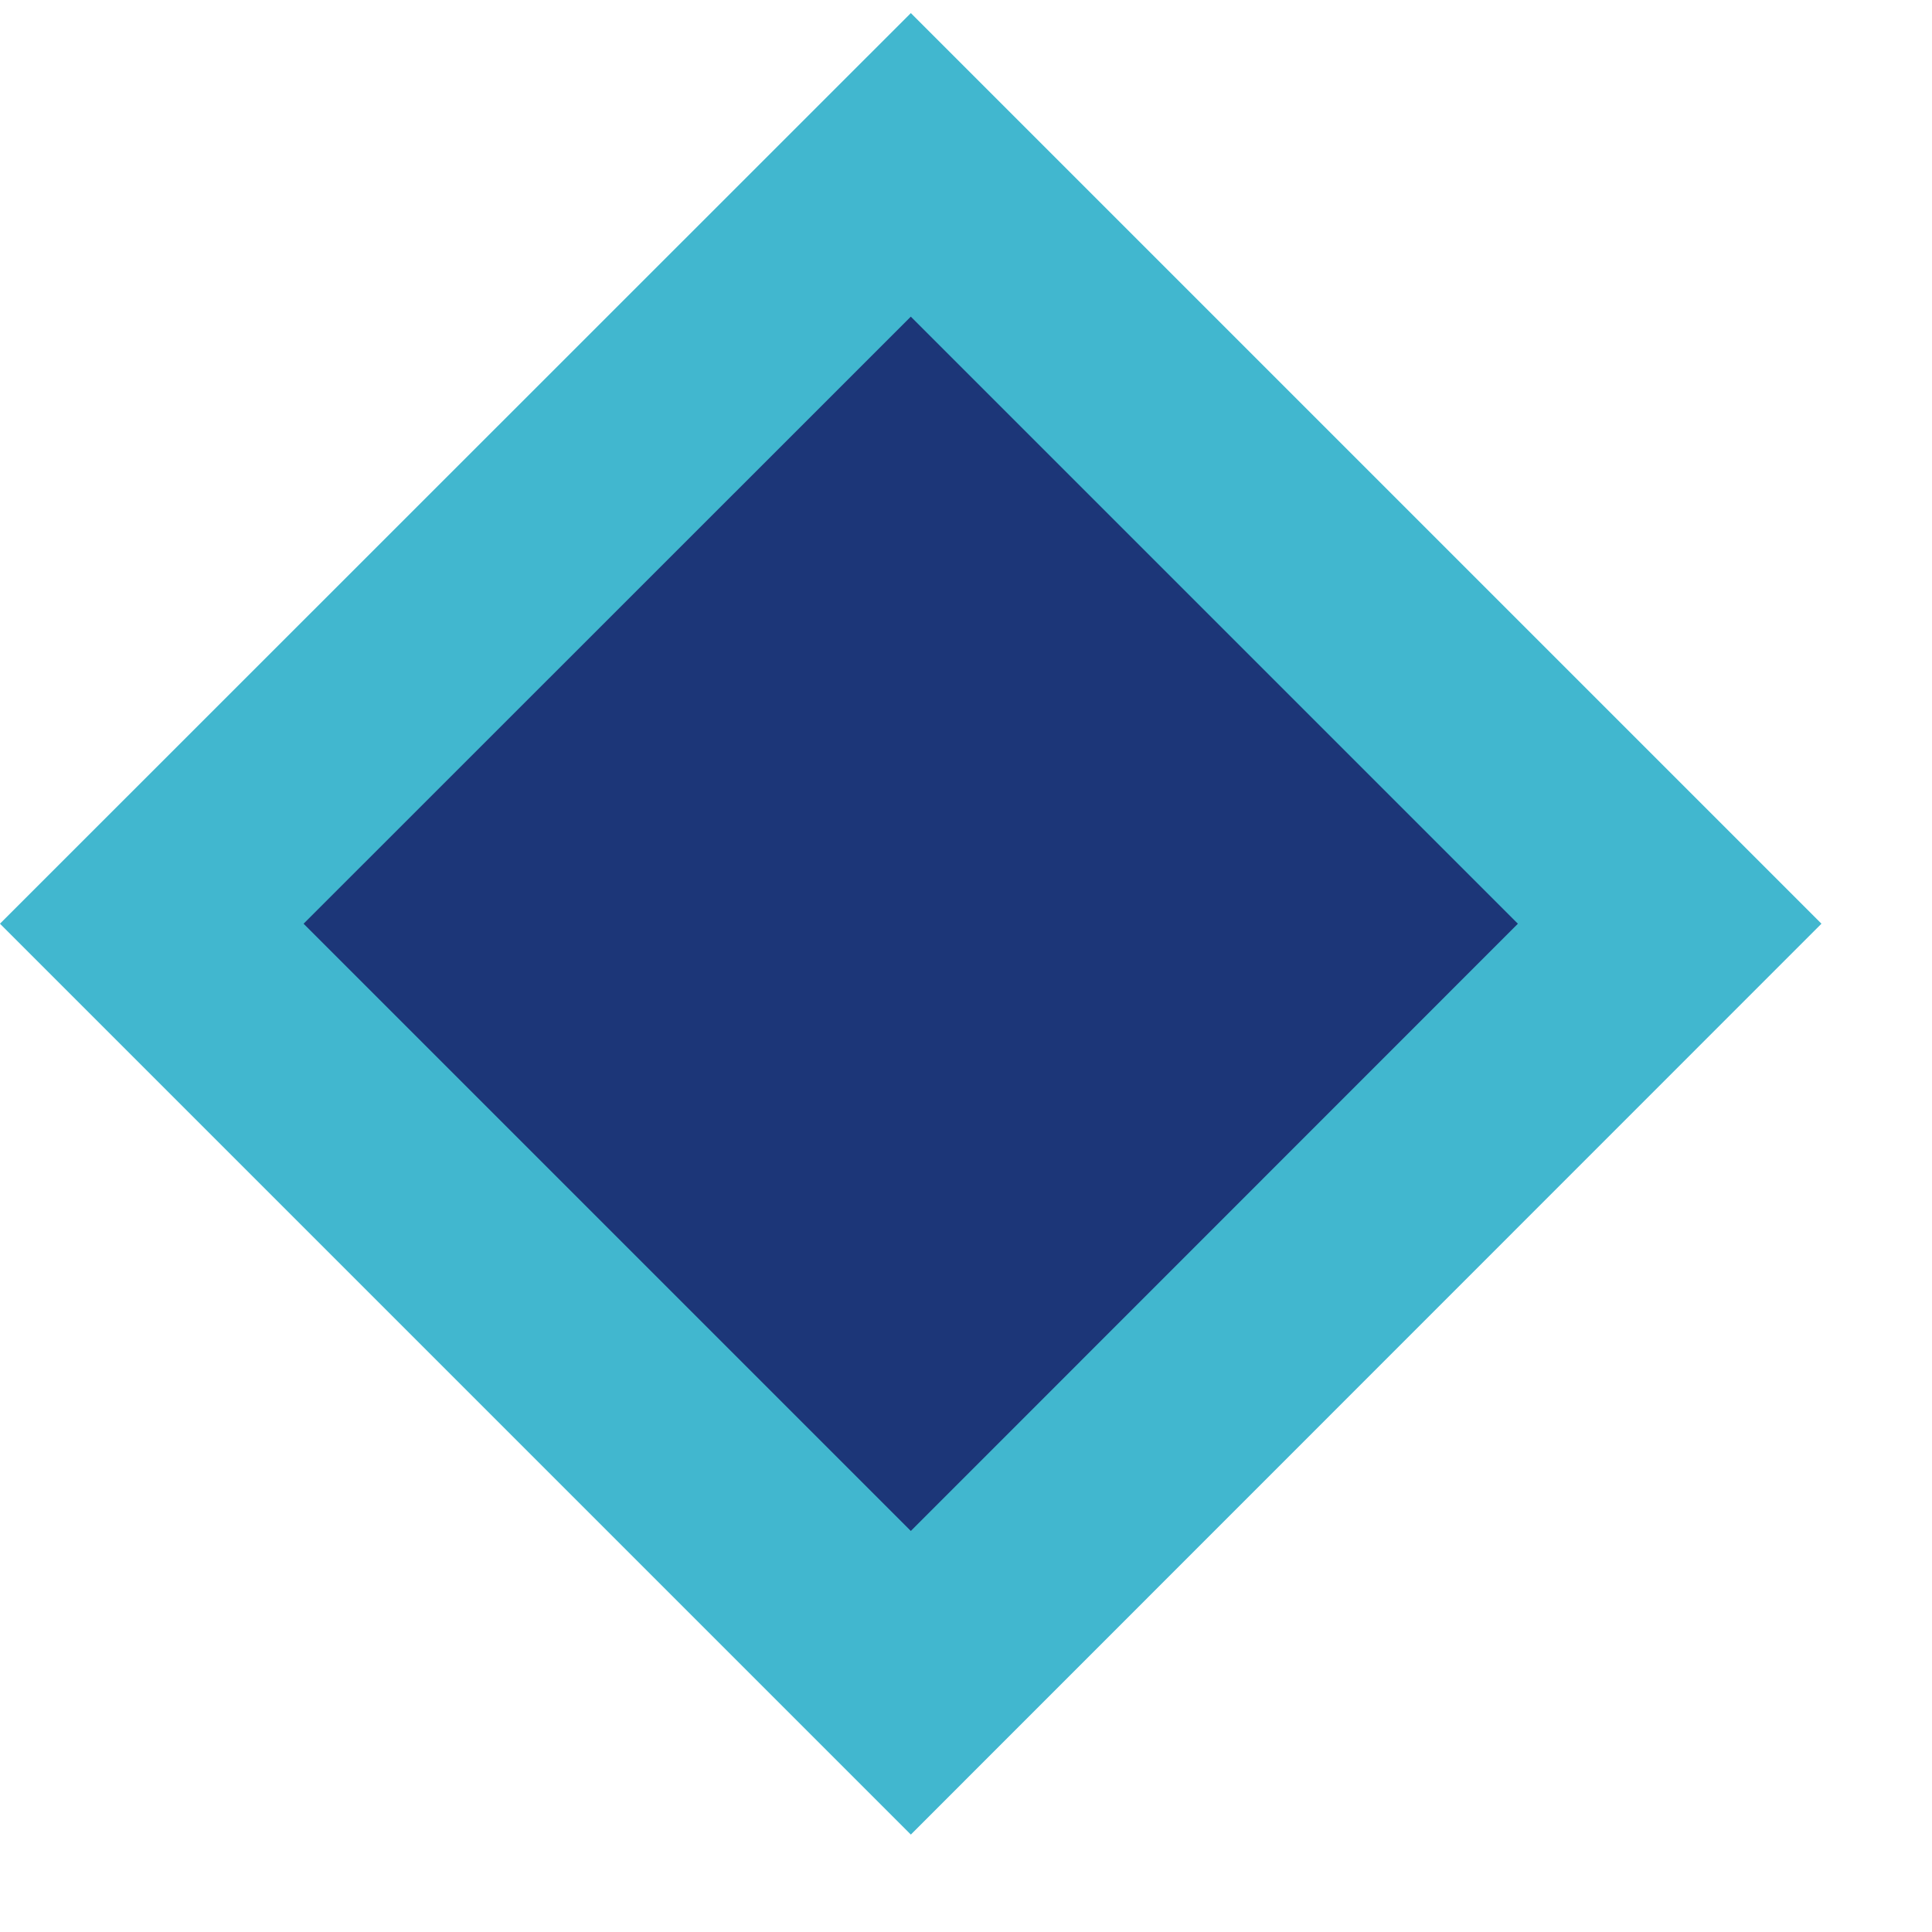 <svg width="9" height="9" viewBox="0 0 9 9" fill="none" xmlns="http://www.w3.org/2000/svg">
<path d="M4.243 0.768L7.778 4.303L4.243 7.839L0.707 4.303L4.243 0.768Z" fill="#1C3678" stroke="#41B7CF"/>
</svg>

